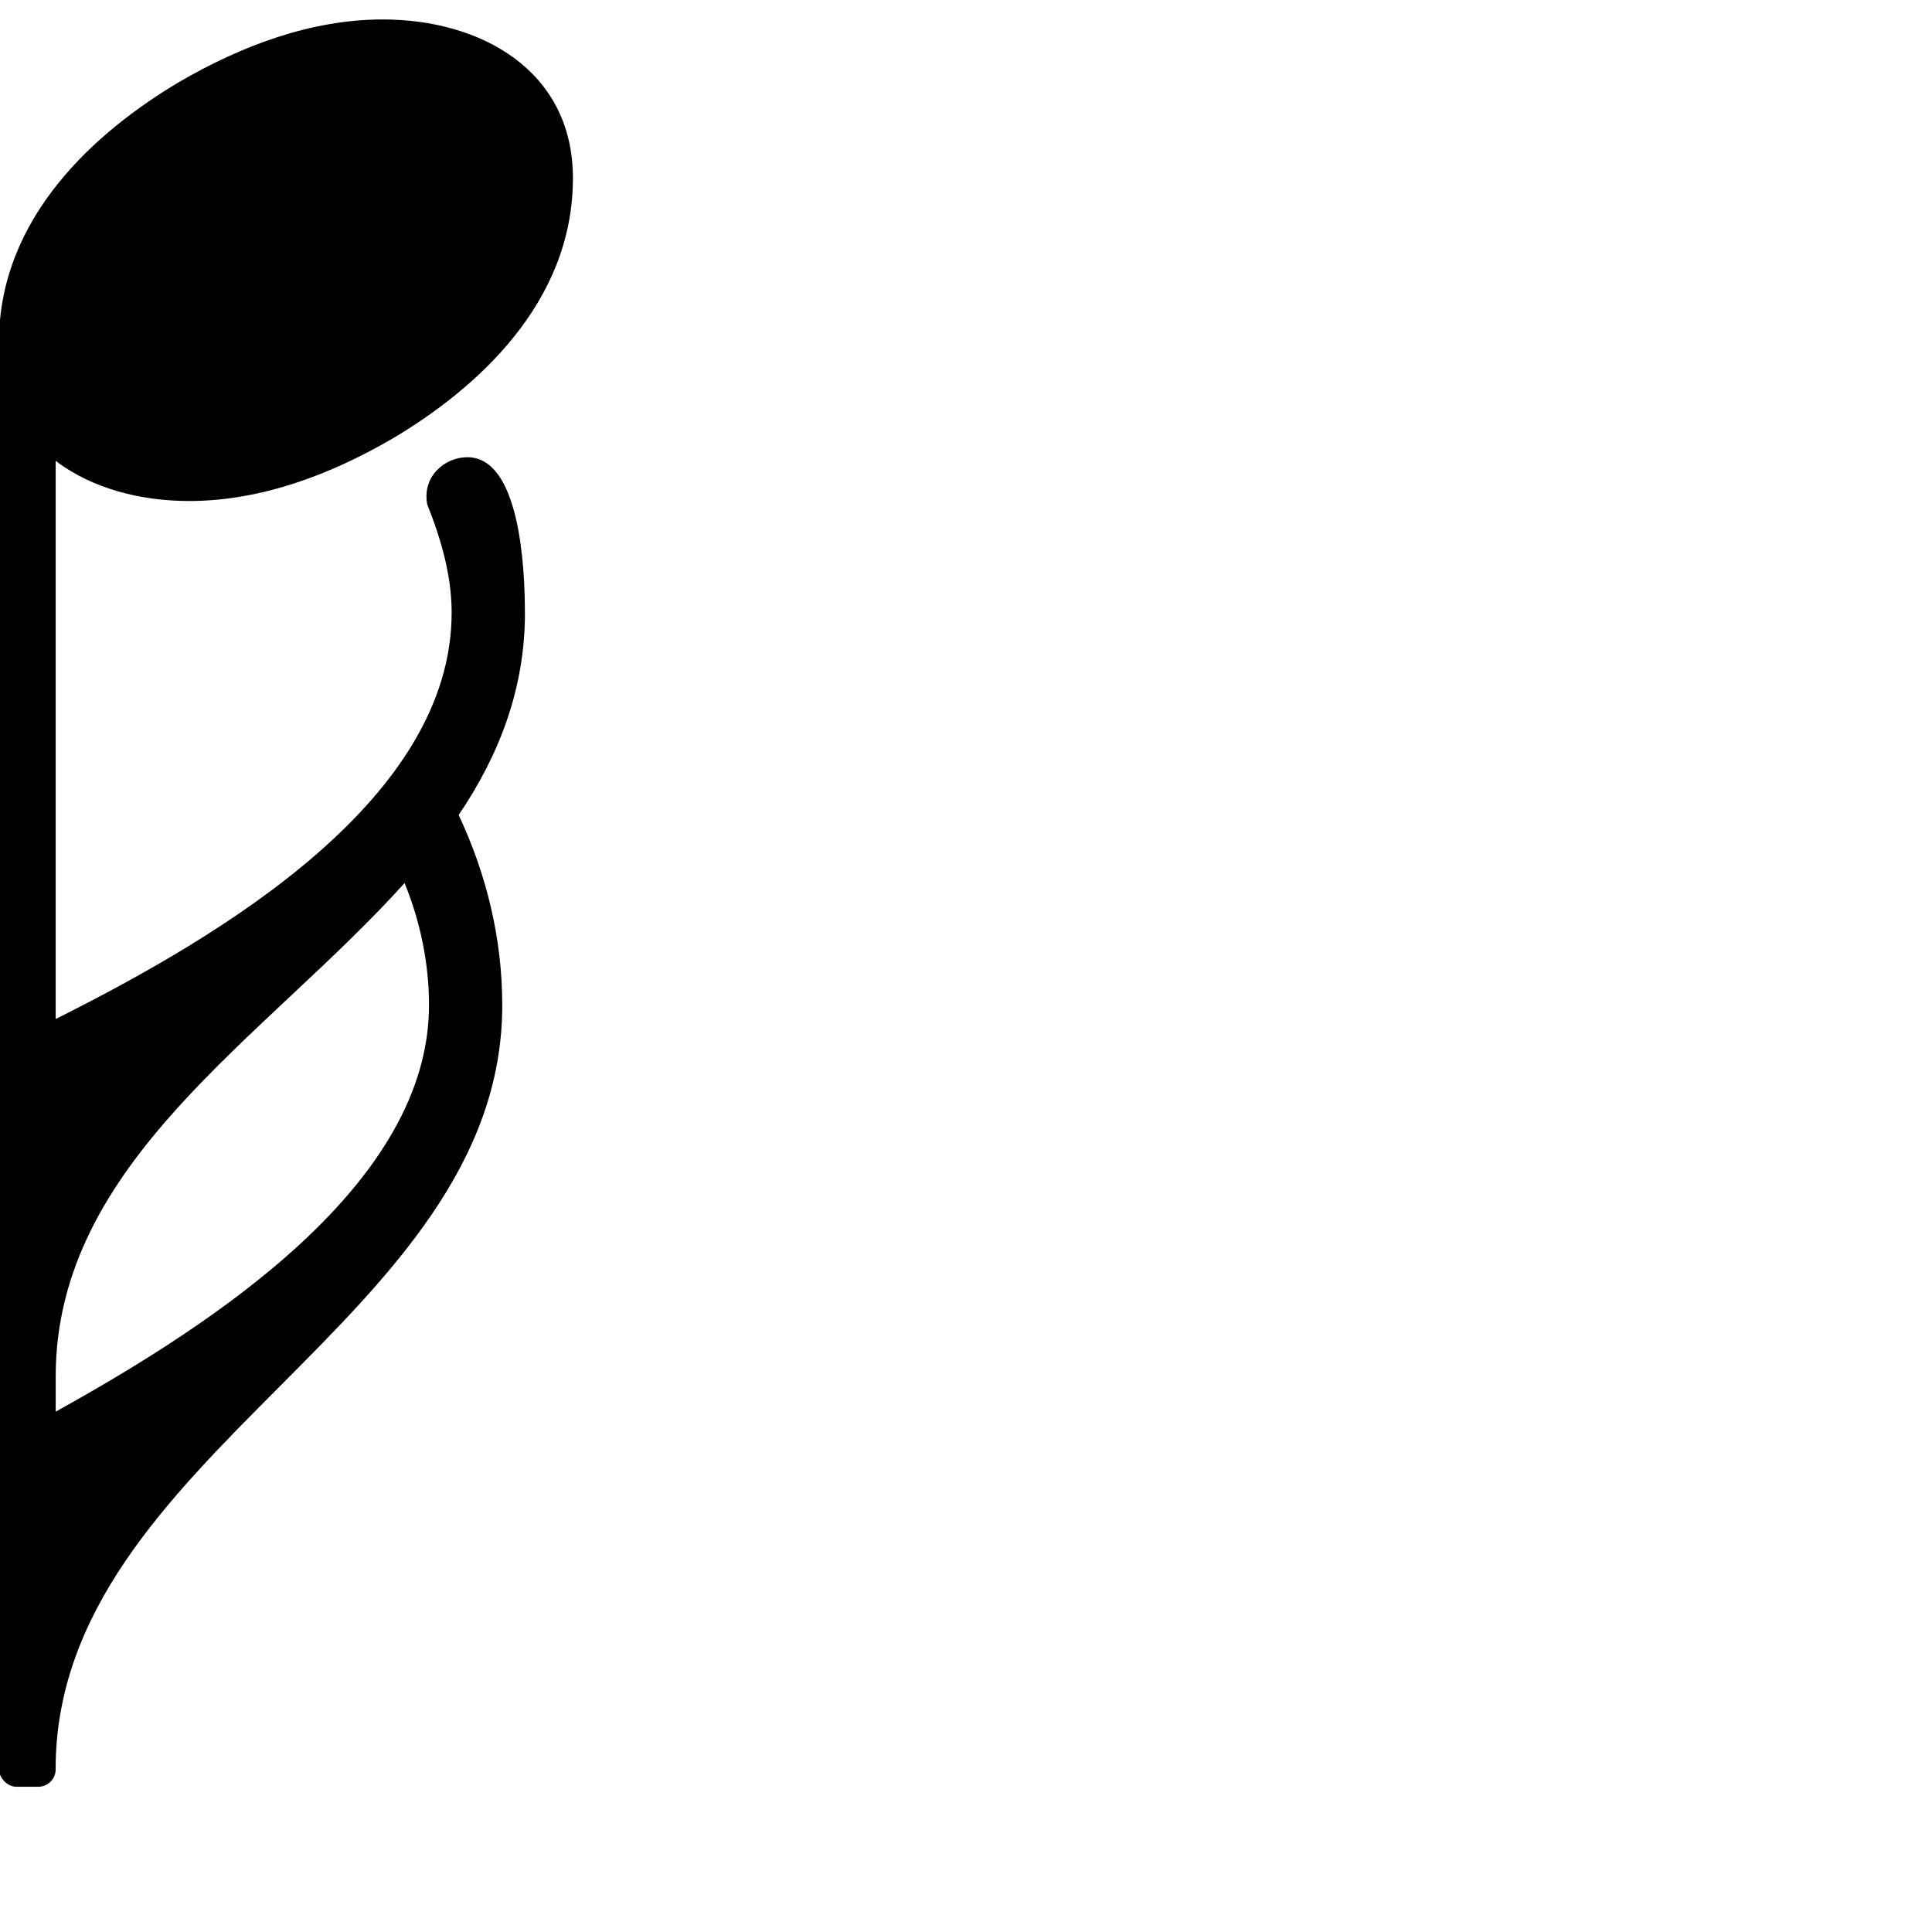 <?xml version="1.0" encoding="UTF-8" standalone="no"?>
<!-- Created with Inkscape (http://www.inkscape.org/) -->

<svg
   xmlns:dc="http://purl.org/dc/elements/1.1/"
   xmlns:cc="http://creativecommons.org/ns#"
   xmlns:rdf="http://www.w3.org/1999/02/22-rdf-syntax-ns#"
   xmlns:svg="http://www.w3.org/2000/svg"
   xmlns="http://www.w3.org/2000/svg"
   xmlns:sodipodi="http://sodipodi.sourceforge.net/DTD/sodipodi-0.dtd"
   xmlns:inkscape="http://www.inkscape.org/namespaces/inkscape"
   version="1.1"
   width="1000"
   height="1000"
   id="svg2"
   inkscape:version="0.91 r13725"
   sodipodi:docname="sixteen_D.svg"
   inkscape:export-filename="/home/tom/DEVELOP/QT4/nootka/unused-picts/proto/note.png"
   inkscape:export-xdpi="300.09186"
   inkscape:export-ydpi="300.09186">
  <sodipodi:namedview
     pagecolor="#ffffff"
     bordercolor="#666666"
     borderopacity="1"
     objecttolerance="10"
     gridtolerance="10"
     guidetolerance="10"
     inkscape:pageopacity="0"
     inkscape:pageshadow="2"
     inkscape:window-width="1920"
     inkscape:window-height="1046"
     id="namedview8"
     showgrid="false"
     inkscape:zoom="0.5"
     inkscape:cx="914.37032"
     inkscape:cy="744.2214"
     inkscape:window-x="0"
     inkscape:window-y="0"
     inkscape:window-maximized="1"
     inkscape:current-layer="g4163"
     showguides="true"
     inkscape:guide-bbox="true">
    <sodipodi:guide
       orientation="1,0"
       position="348.685,854.649"
       id="guide5187" />
    <sodipodi:guide
       position="-298.156,199.996"
       orientation="0,1"
       id="guide4152" />
    <sodipodi:guide
       position="-294.648,75"
       orientation="0,1"
       id="guide4154" />
    <sodipodi:guide
       position="-283.977,325"
       orientation="0,1"
       id="guide4156" />
  </sodipodi:namedview>
  <defs
     id="defs4" />
  <g
     id="g4163"
     transform="matrix(0.918,0,0,0.918,-1.216,65.75)">
    <g
       id="g4232"
       transform="matrix(36.256,0,0,36.256,-45238.45,-13783.519)">
      <rect
         id="rect90"
         ry="0.271"
         height="22.466"
         width="0.882"
         y="383.517"
         x="1247.771"
         style="fill:currentColor" />
      <path
         id="path92"
         d="m 1253.74,378.499 c 1.519,0 2.957,0.787 2.957,2.469 0,1.953 -1.519,3.283 -2.795,4.043 -0.977,0.57 -2.062,0.977 -3.174,0.977 -1.519,0 -2.957,-0.787 -2.957,-2.469 0,-1.953 1.519,-3.283 2.795,-4.043 0.977,-0.57 2.062,-0.977 3.174,-0.977 z"
         style="fill:currentColor"
         inkscape:connector-curvature="0" />
      <path
         id="path108"
         d="m 1248.653,400.15 c 2.496,-1.384 5.806,-3.554 5.806,-6.322 0,-0.651 -0.136,-1.302 -0.38,-1.899 -2.171,2.415 -5.426,4.341 -5.426,7.678 l 0,0.543 z m 7.298,-12.426 c 0,1.194 -0.407,2.225 -1.031,3.147 0.434,0.922 0.678,1.926 0.678,2.957 0,4.911 -6.946,6.973 -6.946,11.883 l -0.434,0 0,-13.566 0.434,0 0,1.899 c 2.659,-1.329 6.159,-3.446 6.159,-6.322 0,-0.57 -0.163,-1.14 -0.38,-1.682 -0.081,-0.434 0.271,-0.733 0.624,-0.733 0.814,0 0.895,1.709 0.895,2.415 z"
         style="fill:currentColor"
         inkscape:connector-curvature="0" />
    </g>
  </g>
</svg>
